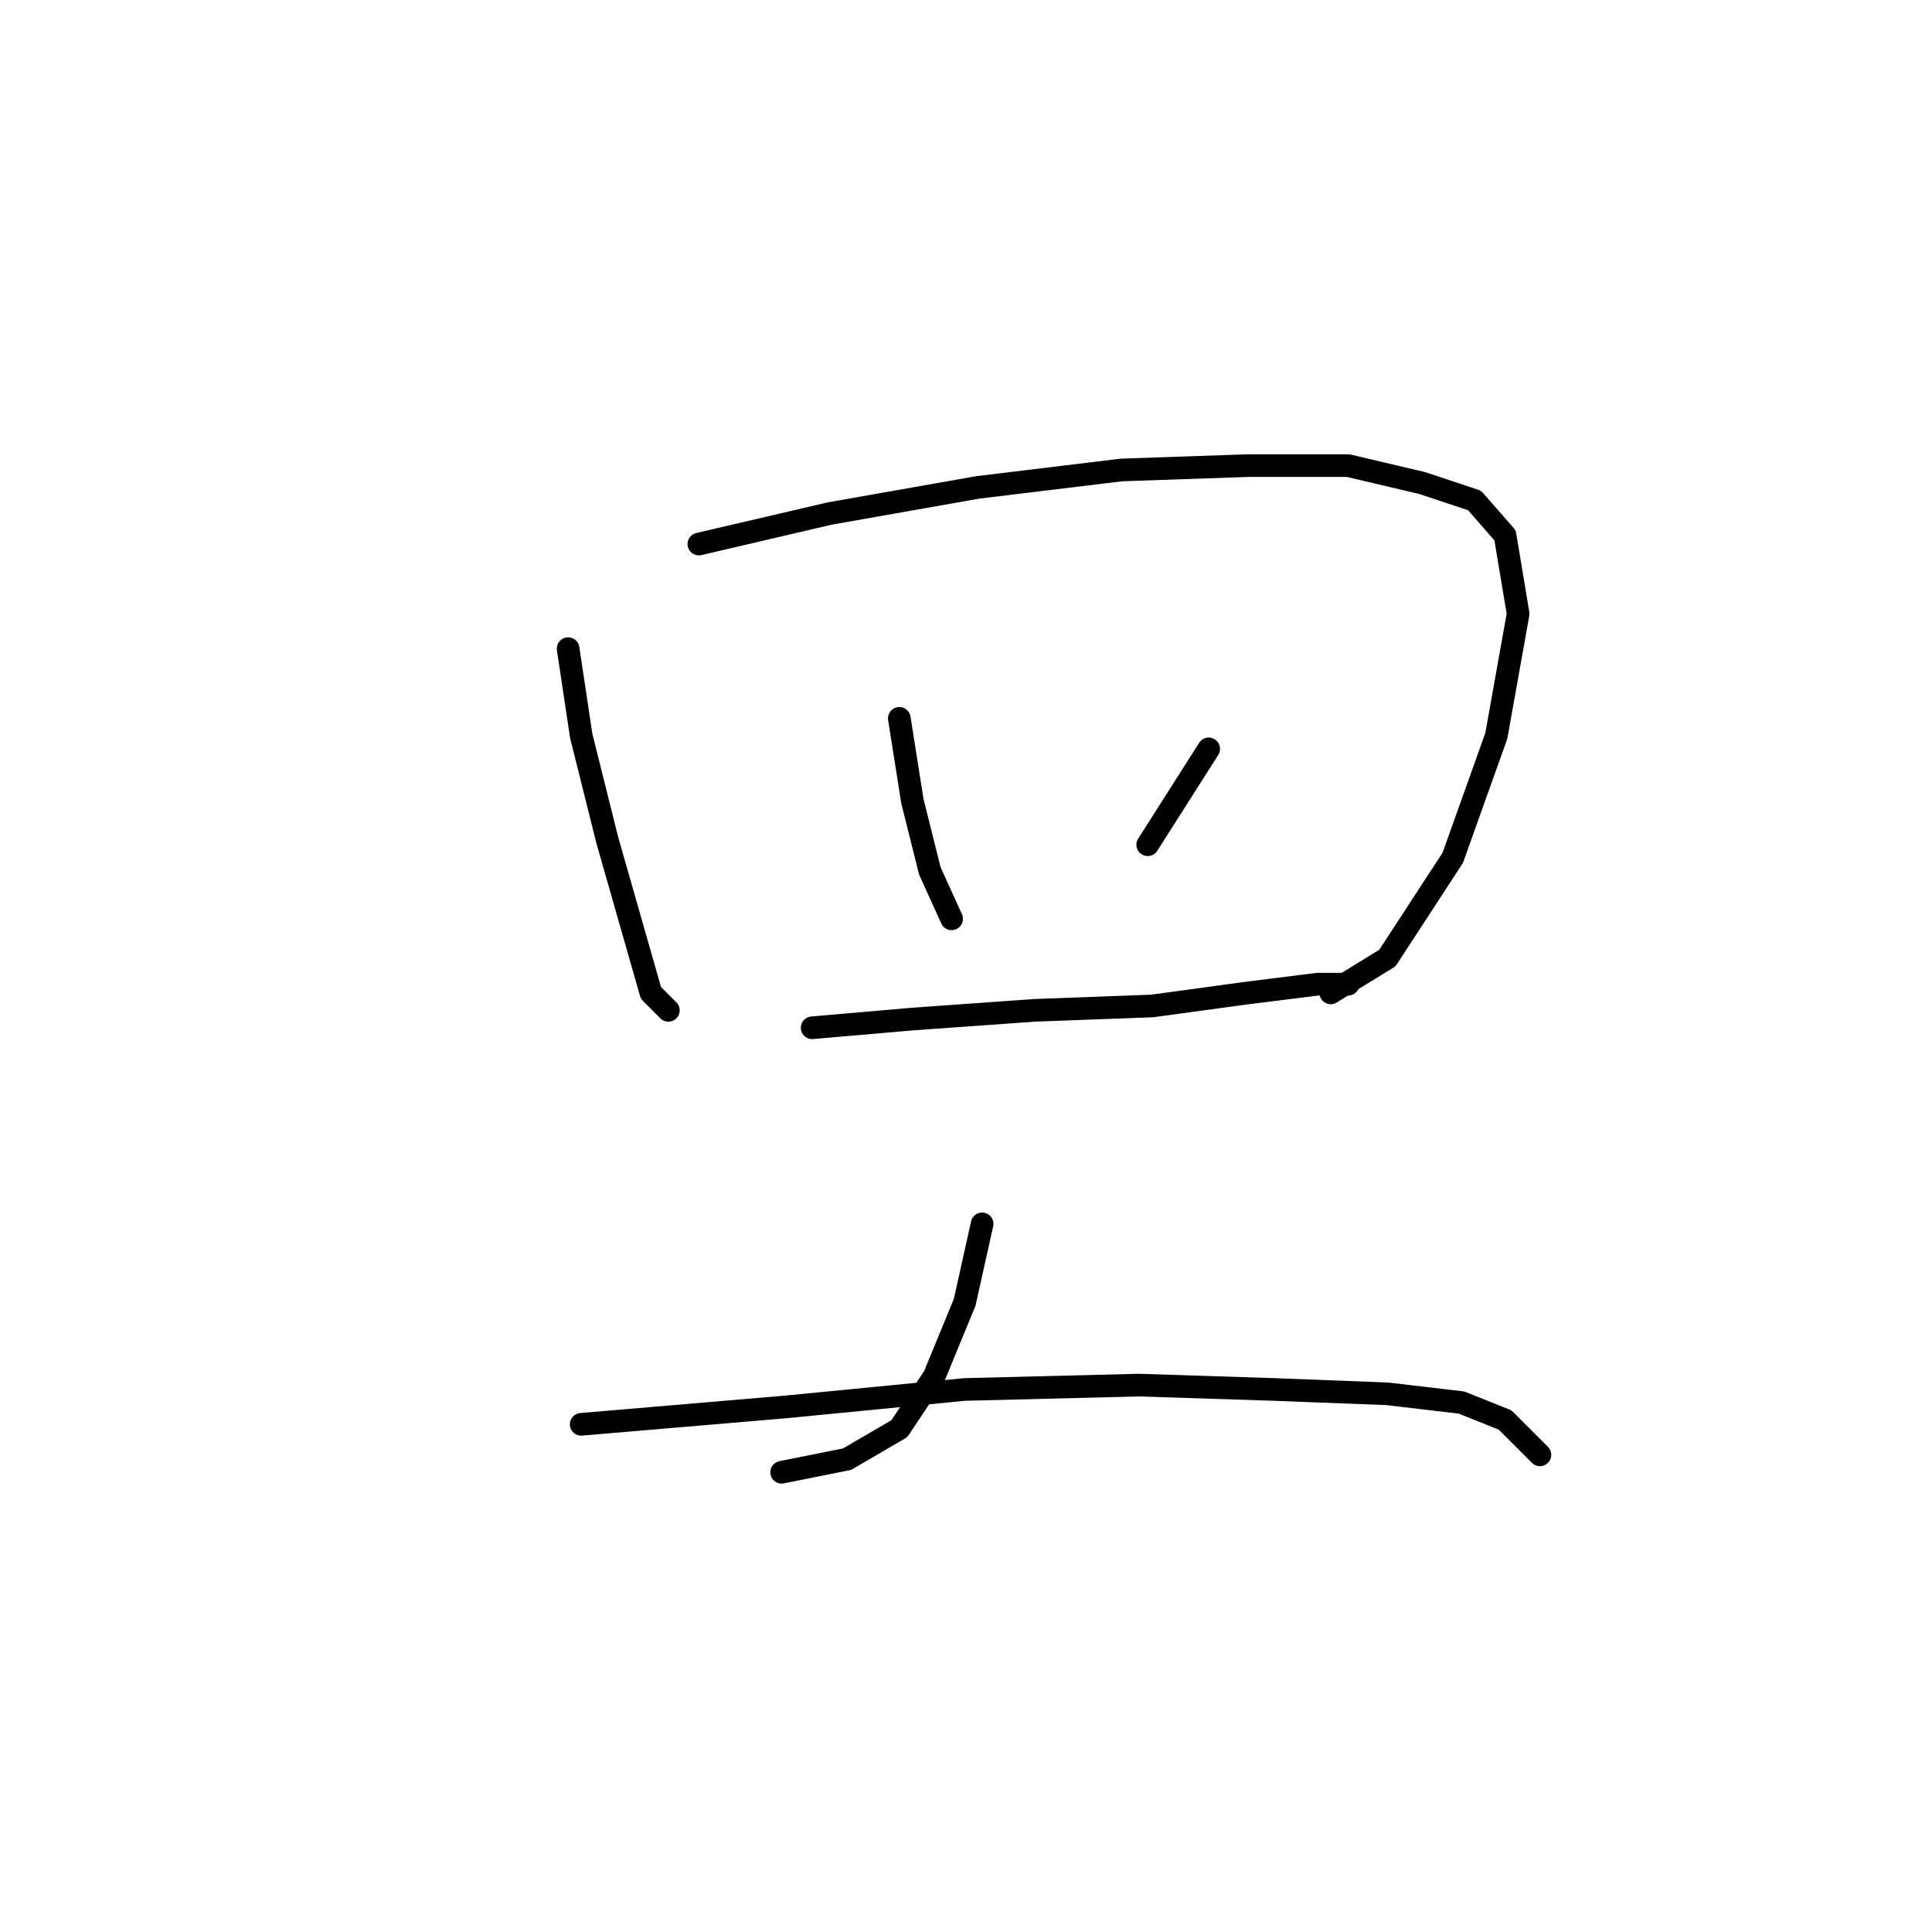 <?xml version="1.0" standalone="no"?>
    <svg width="256" height="256" xmlns="http://www.w3.org/2000/svg" version="1.1">
    <polyline stroke="black" stroke-width="3" stroke-linecap="round" fill="transparent" stroke-linejoin="round" points="75.28 85.948 77.012 97.497 80.477 111.355 83.941 123.481 86.251 131.565 88.561 133.875 88.561 133.875 " />
        <polyline stroke="black" stroke-width="3" stroke-linecap="round" fill="transparent" stroke-linejoin="round" points="92.603 72.09 109.926 68.048 129.558 64.583 148.614 62.273 165.359 61.696 178.64 61.696 188.456 64.006 195.385 66.315 199.427 70.935 201.16 81.329 198.273 97.497 192.498 113.665 183.837 126.946 176.33 131.565 176.33 131.565 " />
        <polyline stroke="black" stroke-width="3" stroke-linecap="round" fill="transparent" stroke-linejoin="round" points="119.165 95.187 120.897 106.158 123.207 115.397 126.094 121.749 126.094 121.749 " />
        <polyline stroke="black" stroke-width="3" stroke-linecap="round" fill="transparent" stroke-linejoin="round" points="160.162 99.229 152.078 111.932 152.078 111.932 " />
        <polyline stroke="black" stroke-width="3" stroke-linecap="round" fill="transparent" stroke-linejoin="round" points="107.616 136.184 120.897 135.03 137.065 133.875 152.656 133.297 165.359 131.565 174.598 130.41 178.64 130.41 178.64 130.41 " />
        <polyline stroke="black" stroke-width="3" stroke-linecap="round" fill="transparent" stroke-linejoin="round" points="130.136 162.169 127.826 172.563 123.784 182.379 119.165 189.308 112.236 193.35 103.574 195.082 103.574 195.082 " />
        <polyline stroke="black" stroke-width="3" stroke-linecap="round" fill="transparent" stroke-linejoin="round" points="77.012 188.731 104.151 186.421 127.826 184.111 150.923 183.534 168.824 184.111 183.837 184.689 193.653 185.843 199.427 188.153 204.047 192.773 204.047 192.773 " />
        </svg>
